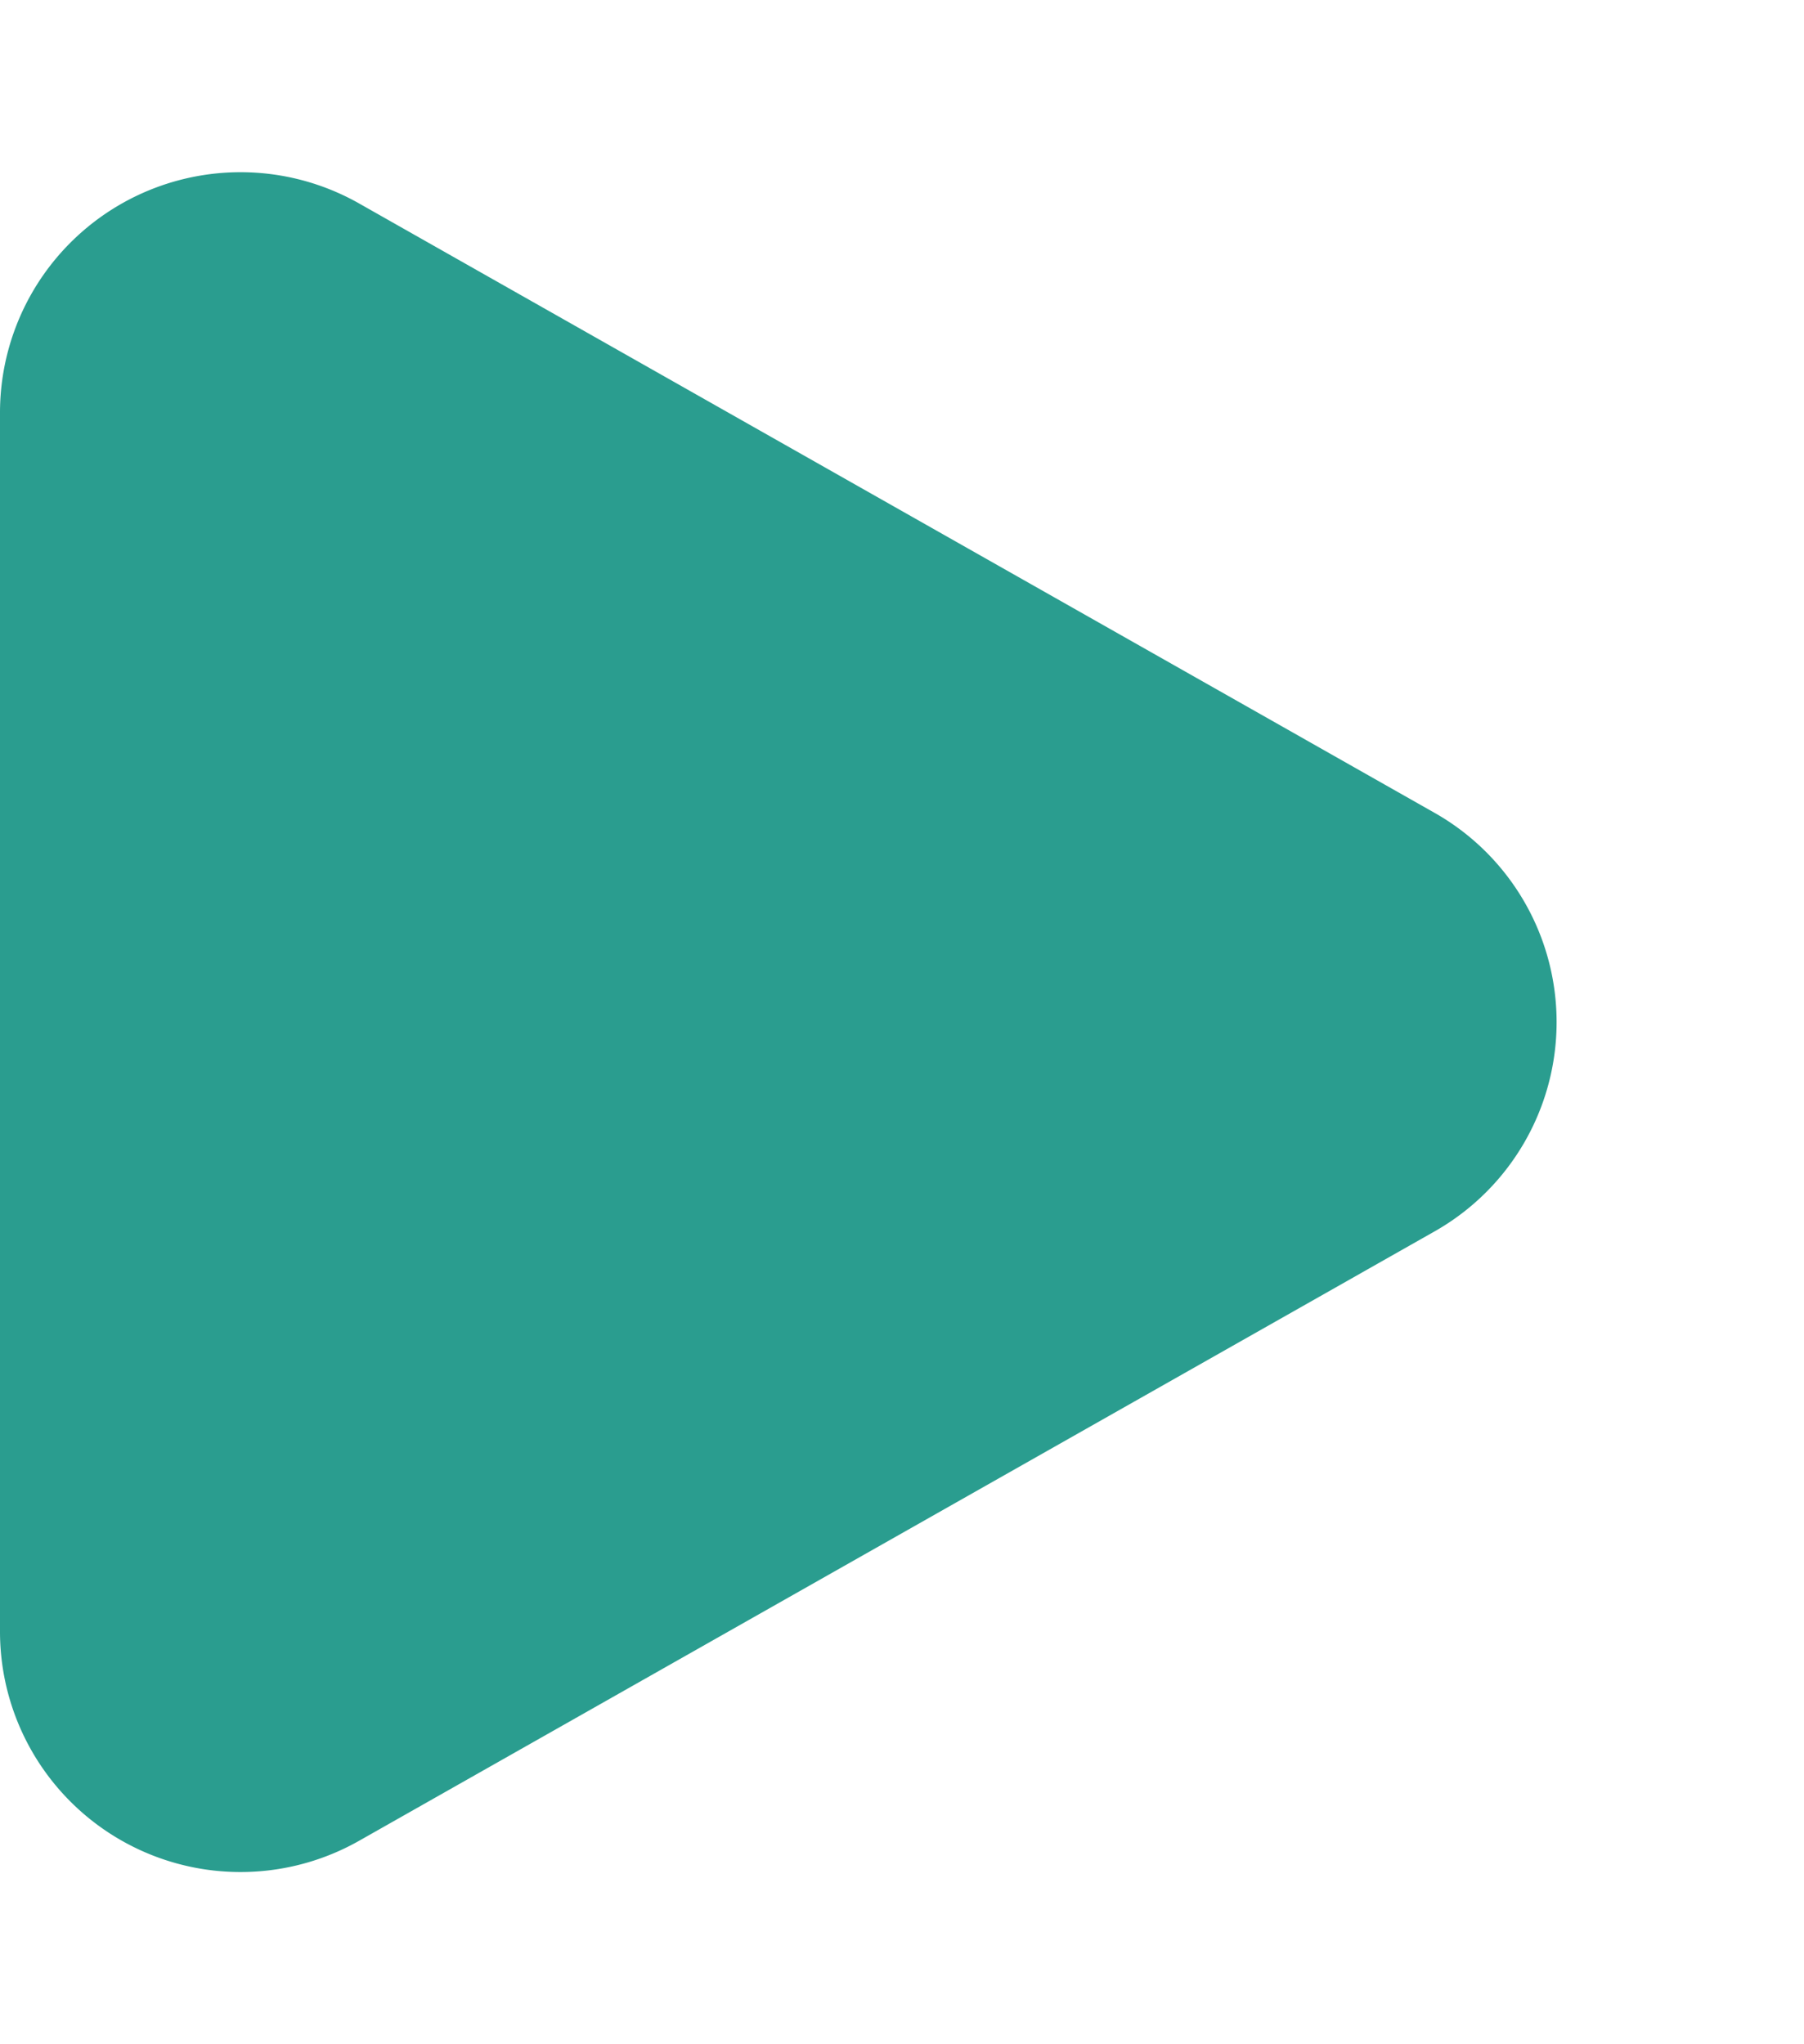<svg xmlns="http://www.w3.org/2000/svg" width="15" height="17" viewBox="0 0 15 17">
  <defs>
    <style>
      .cls-1 {
        fill: #2a9d8f;
      }
    </style>
  </defs>
  <path id="play" class="cls-1" d="M6.76,3.071a2,2,0,0,1,3.48,0l5.068,8.943A2,2,0,0,1,13.568,15H3.432a2,2,0,0,1-1.74-2.986Z" transform="translate(15) rotate(90)"/>
</svg>
